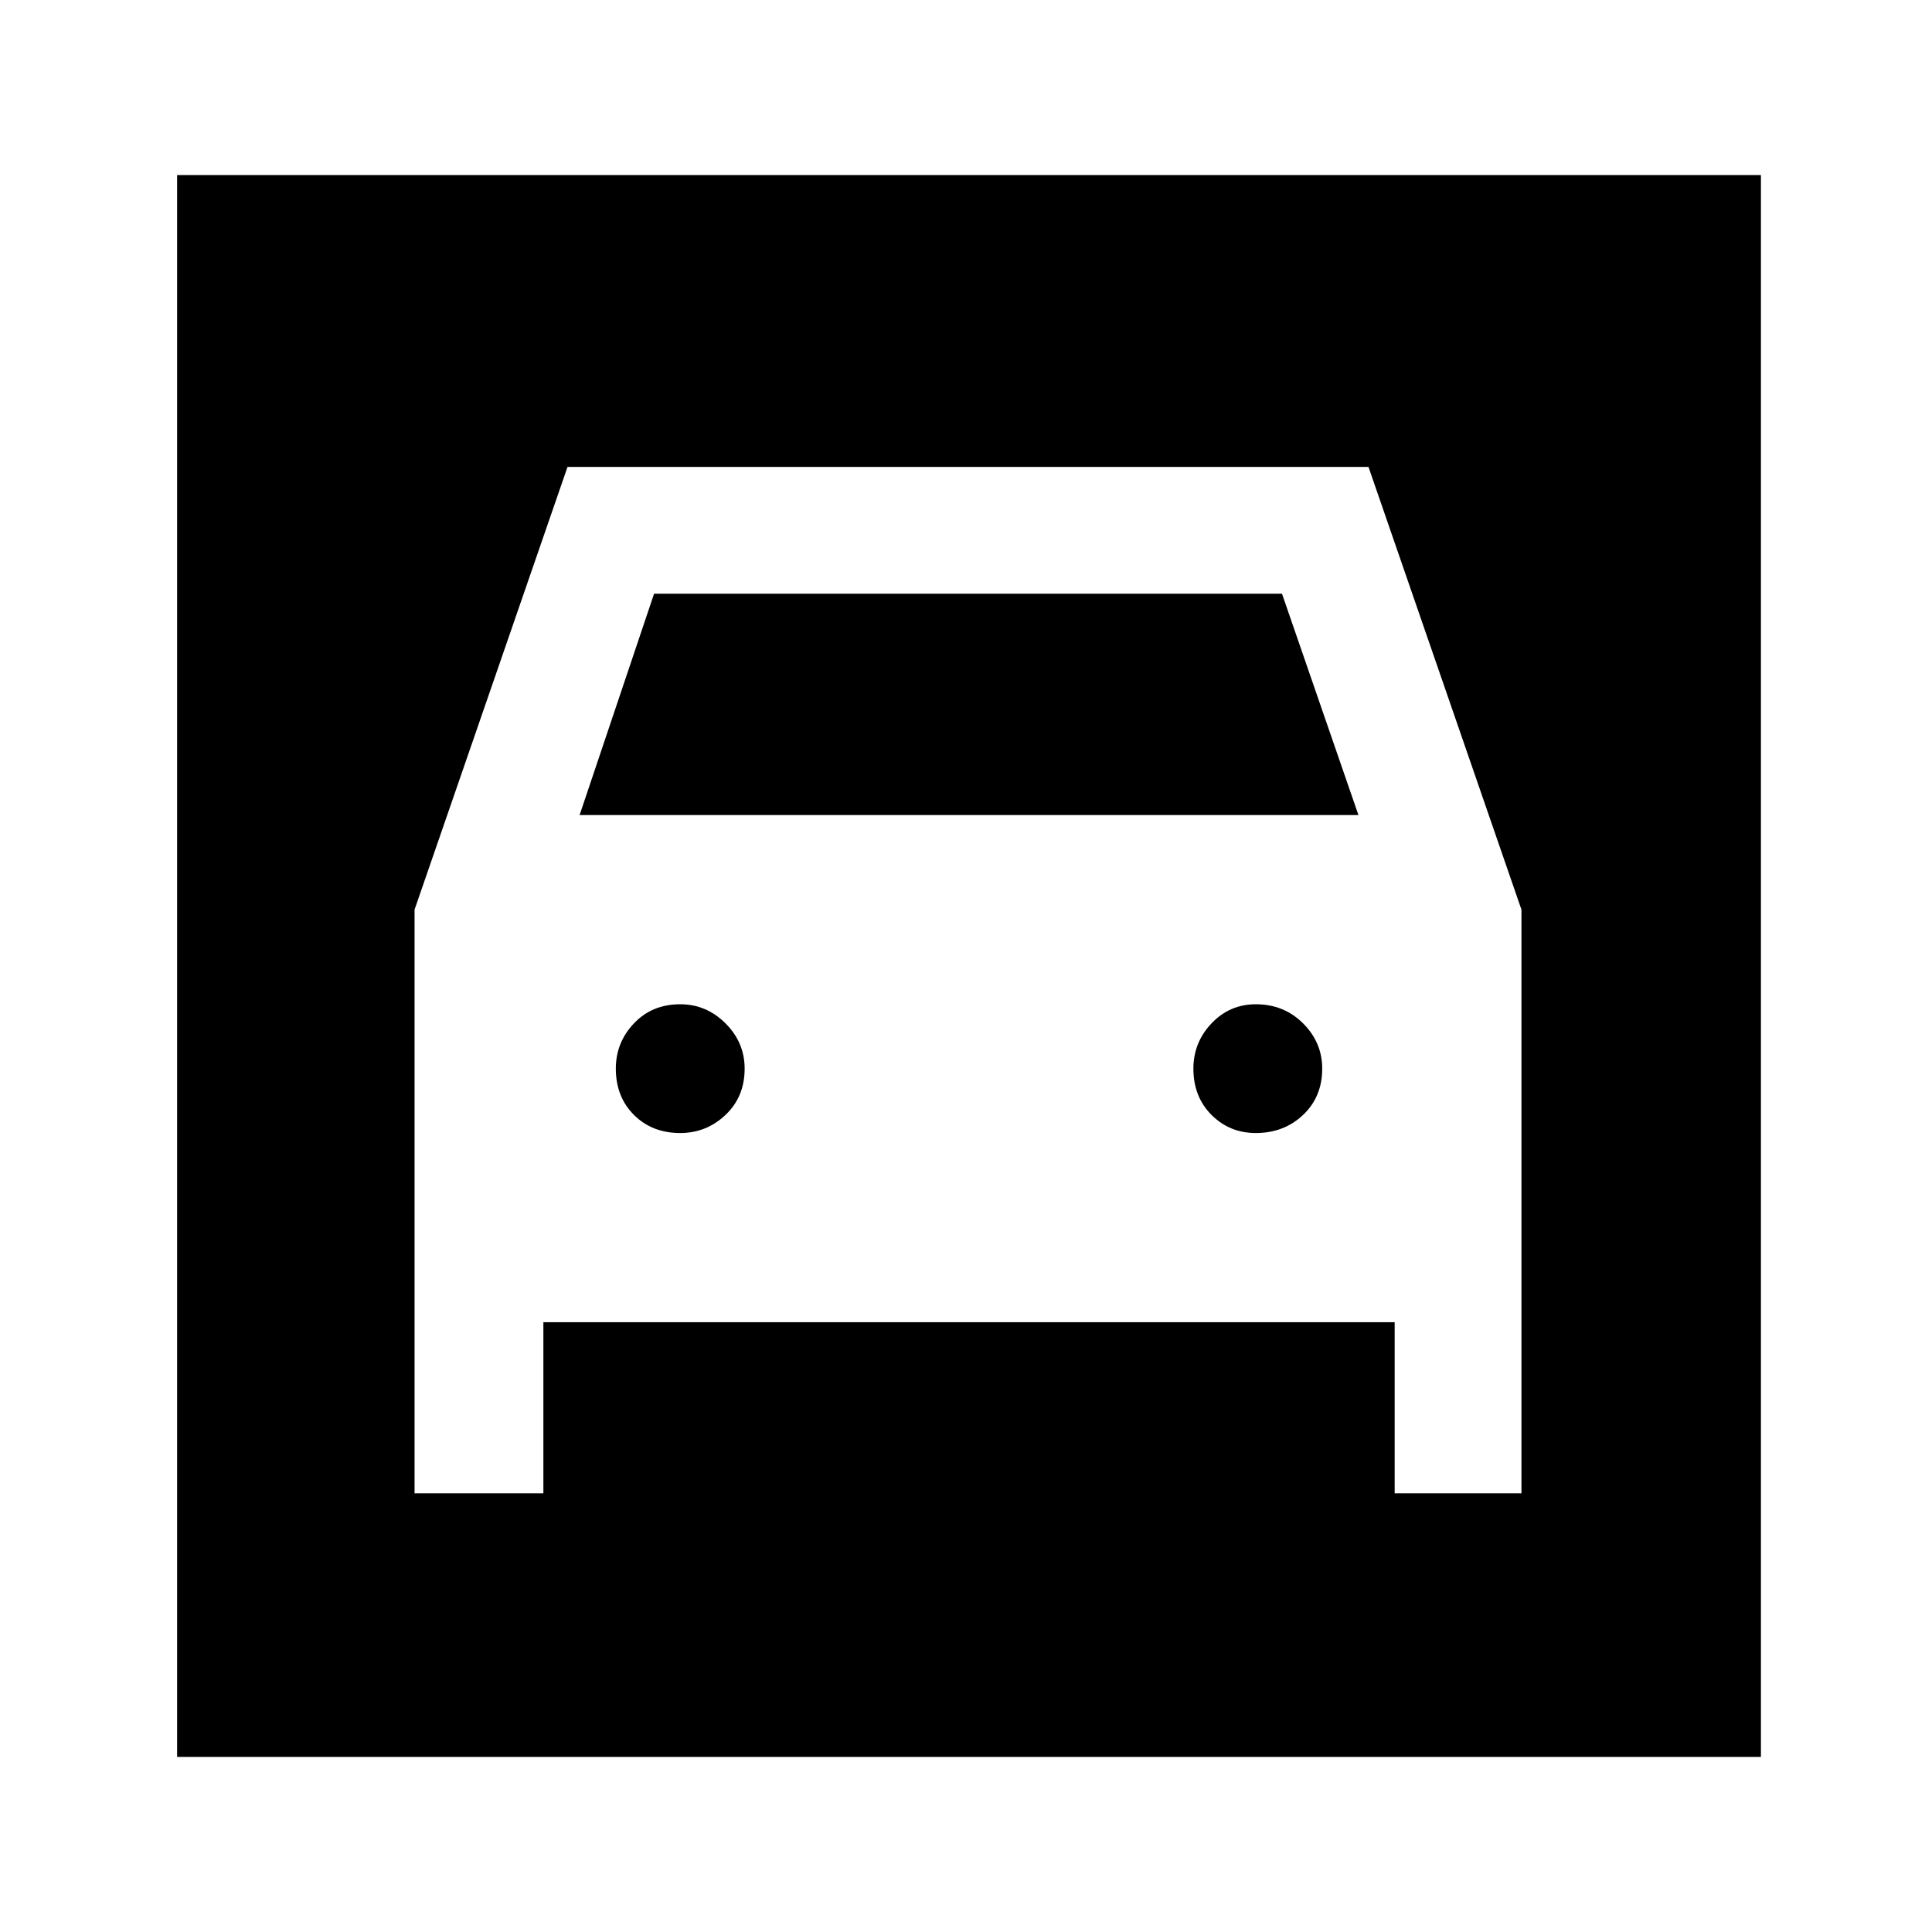 <svg xmlns="http://www.w3.org/2000/svg" height="40" width="40"><path d="M3.667 36.375V3.625H36.458V36.375ZM14.083 23.458Q13.5 23.458 13.125 23.083Q12.75 22.708 12.75 22.125Q12.75 21.583 13.125 21.188Q13.5 20.792 14.083 20.792Q14.625 20.792 15.021 21.188Q15.417 21.583 15.417 22.125Q15.417 22.708 15.021 23.083Q14.625 23.458 14.083 23.458ZM26 23.458Q25.458 23.458 25.083 23.083Q24.708 22.708 24.708 22.125Q24.708 21.583 25.083 21.188Q25.458 20.792 26 20.792Q26.583 20.792 26.979 21.188Q27.375 21.583 27.375 22.125Q27.375 22.708 26.979 23.083Q26.583 23.458 26 23.458ZM8.583 30.917H11.25V27.375H28.875V30.917H31.5V18.833L28.333 9.667H11.75L8.583 18.833ZM12 16.875 13.542 12.292H26.542L28.125 16.875Z"/></svg>